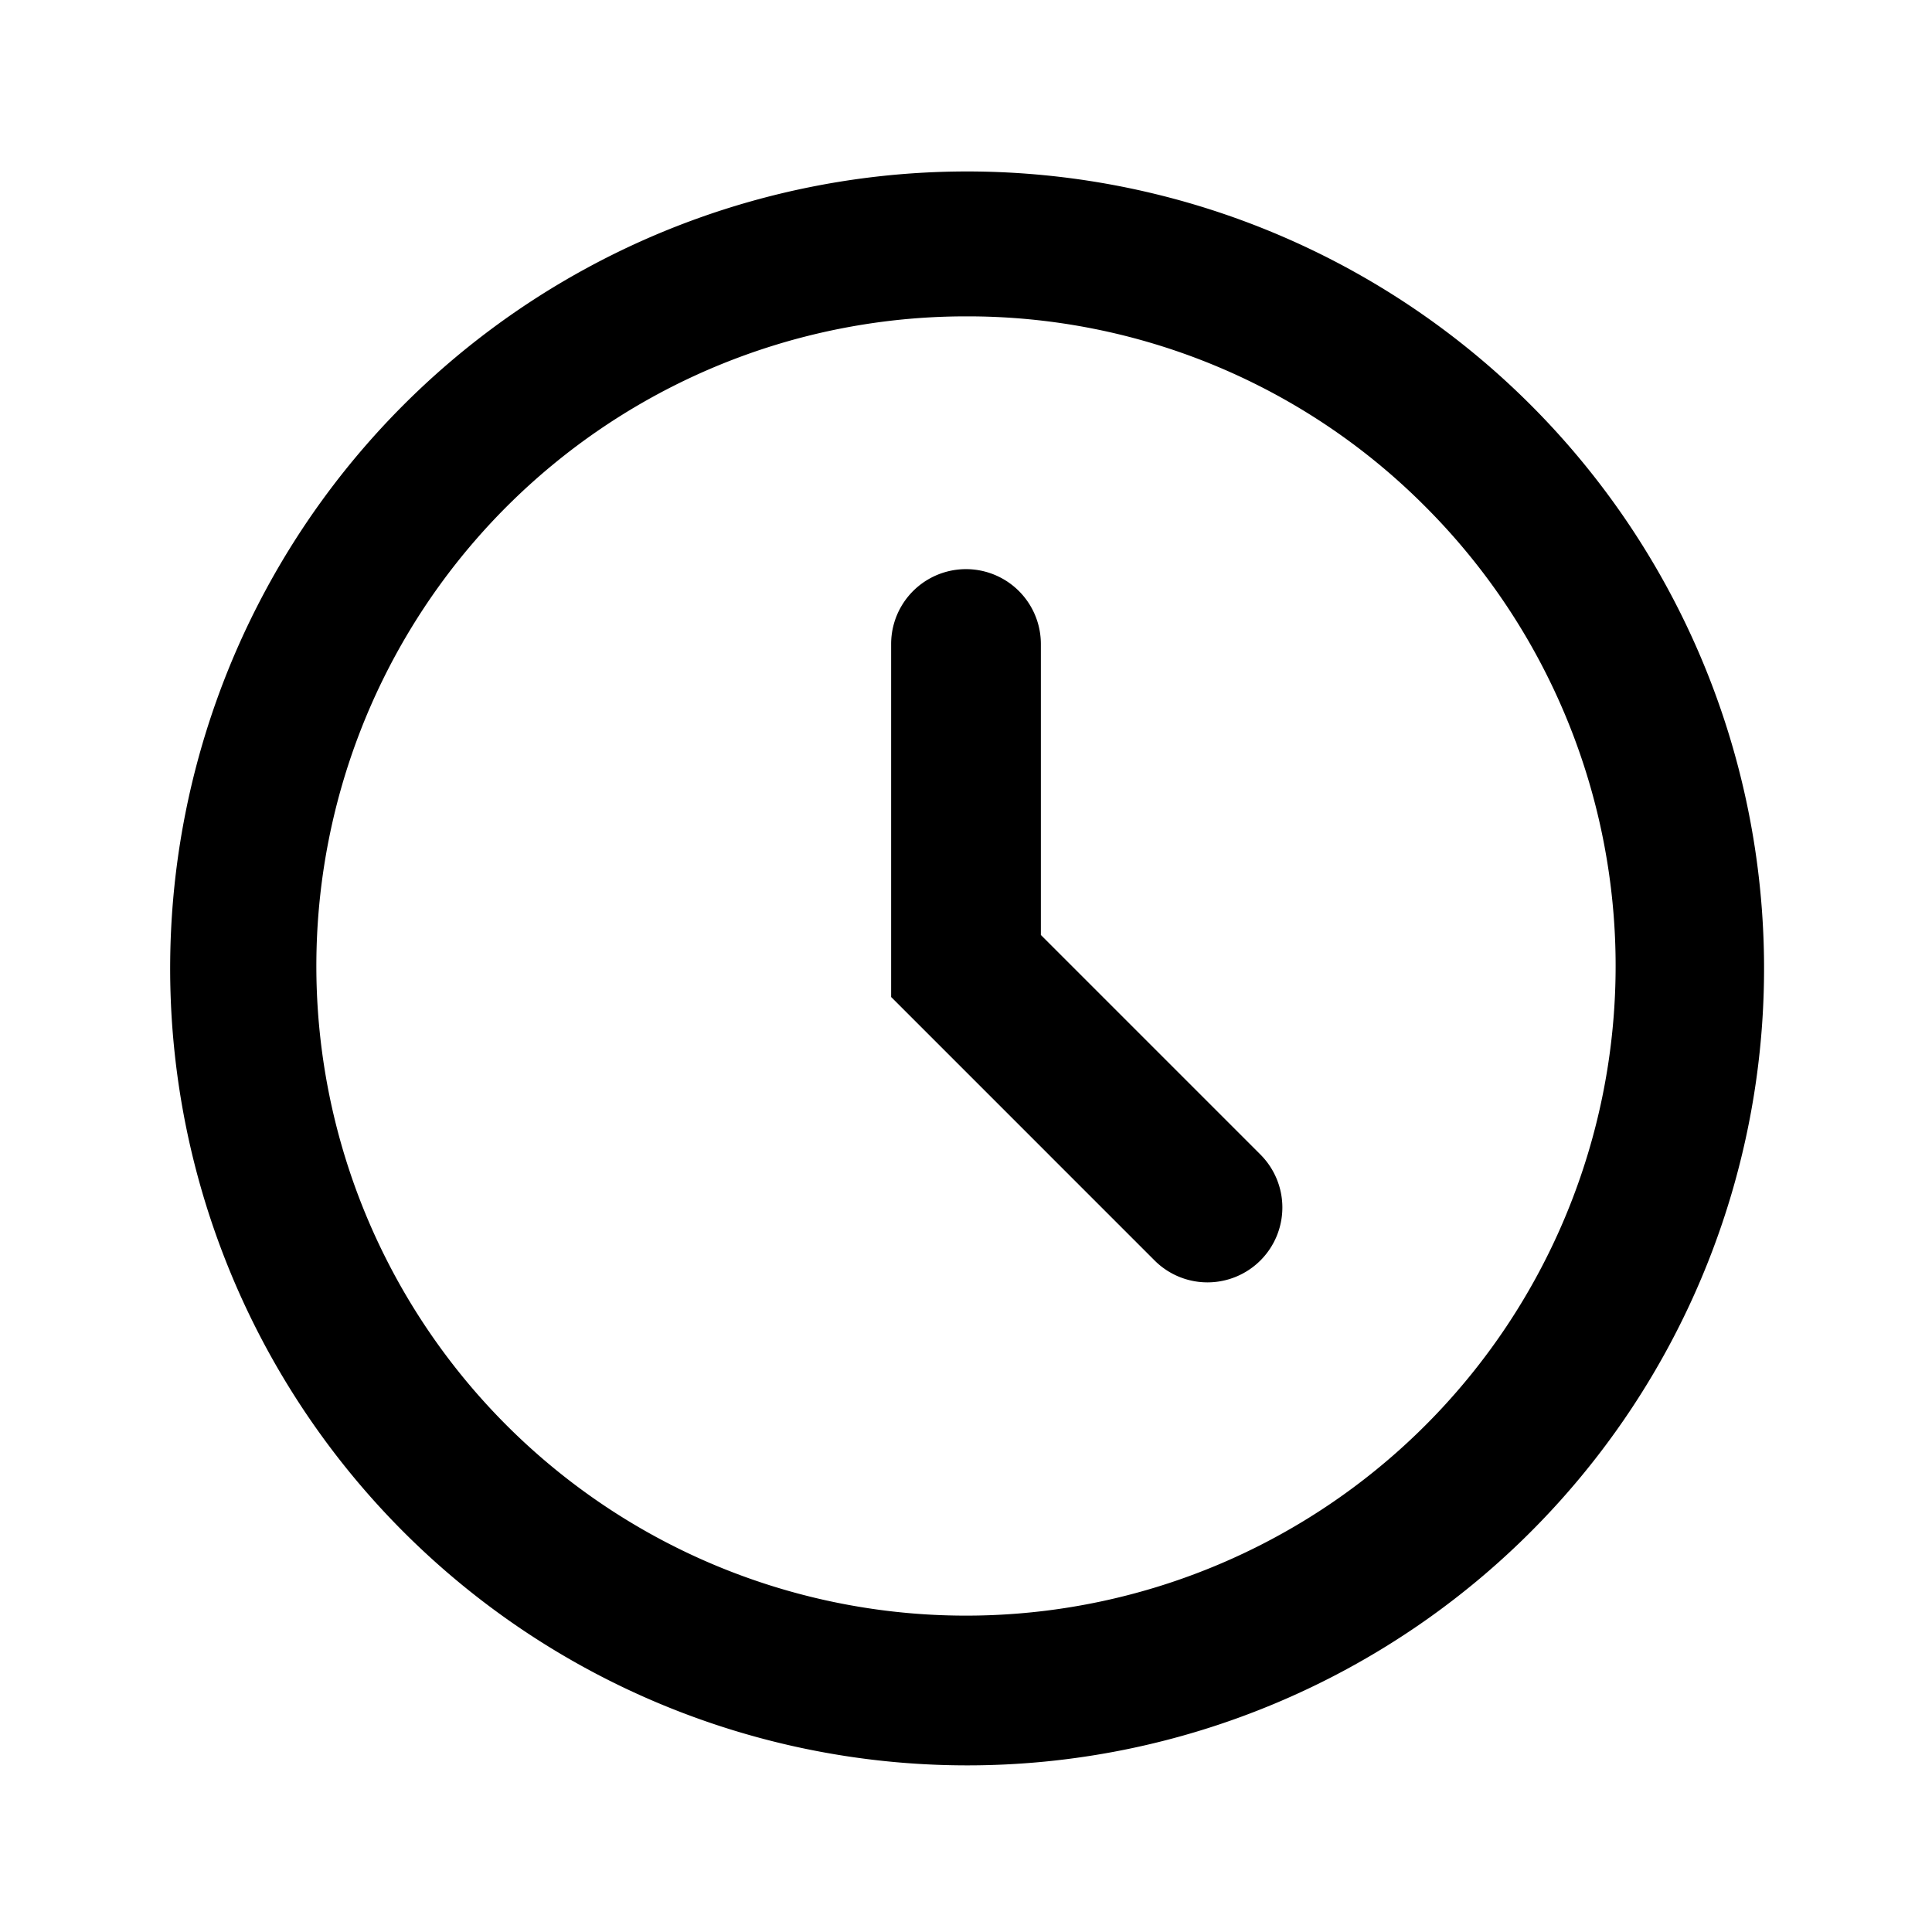 <svg viewBox="0 0 800 800"><path d="M500,531a30.92,30.92,0,0,1-21.92-9.08L369,412.84V266.67a31,31,0,1,1,62,0V387.16l90.92,90.92A31,31,0,0,1,500,531Z"/><path d="M400,731a330,330,0,1,1,128.85-26A329.12,329.12,0,0,1,400,731Zm0-600a269,269,0,1,0,190.21,78.79A267.23,267.23,0,0,0,400,131Z"/></svg>
